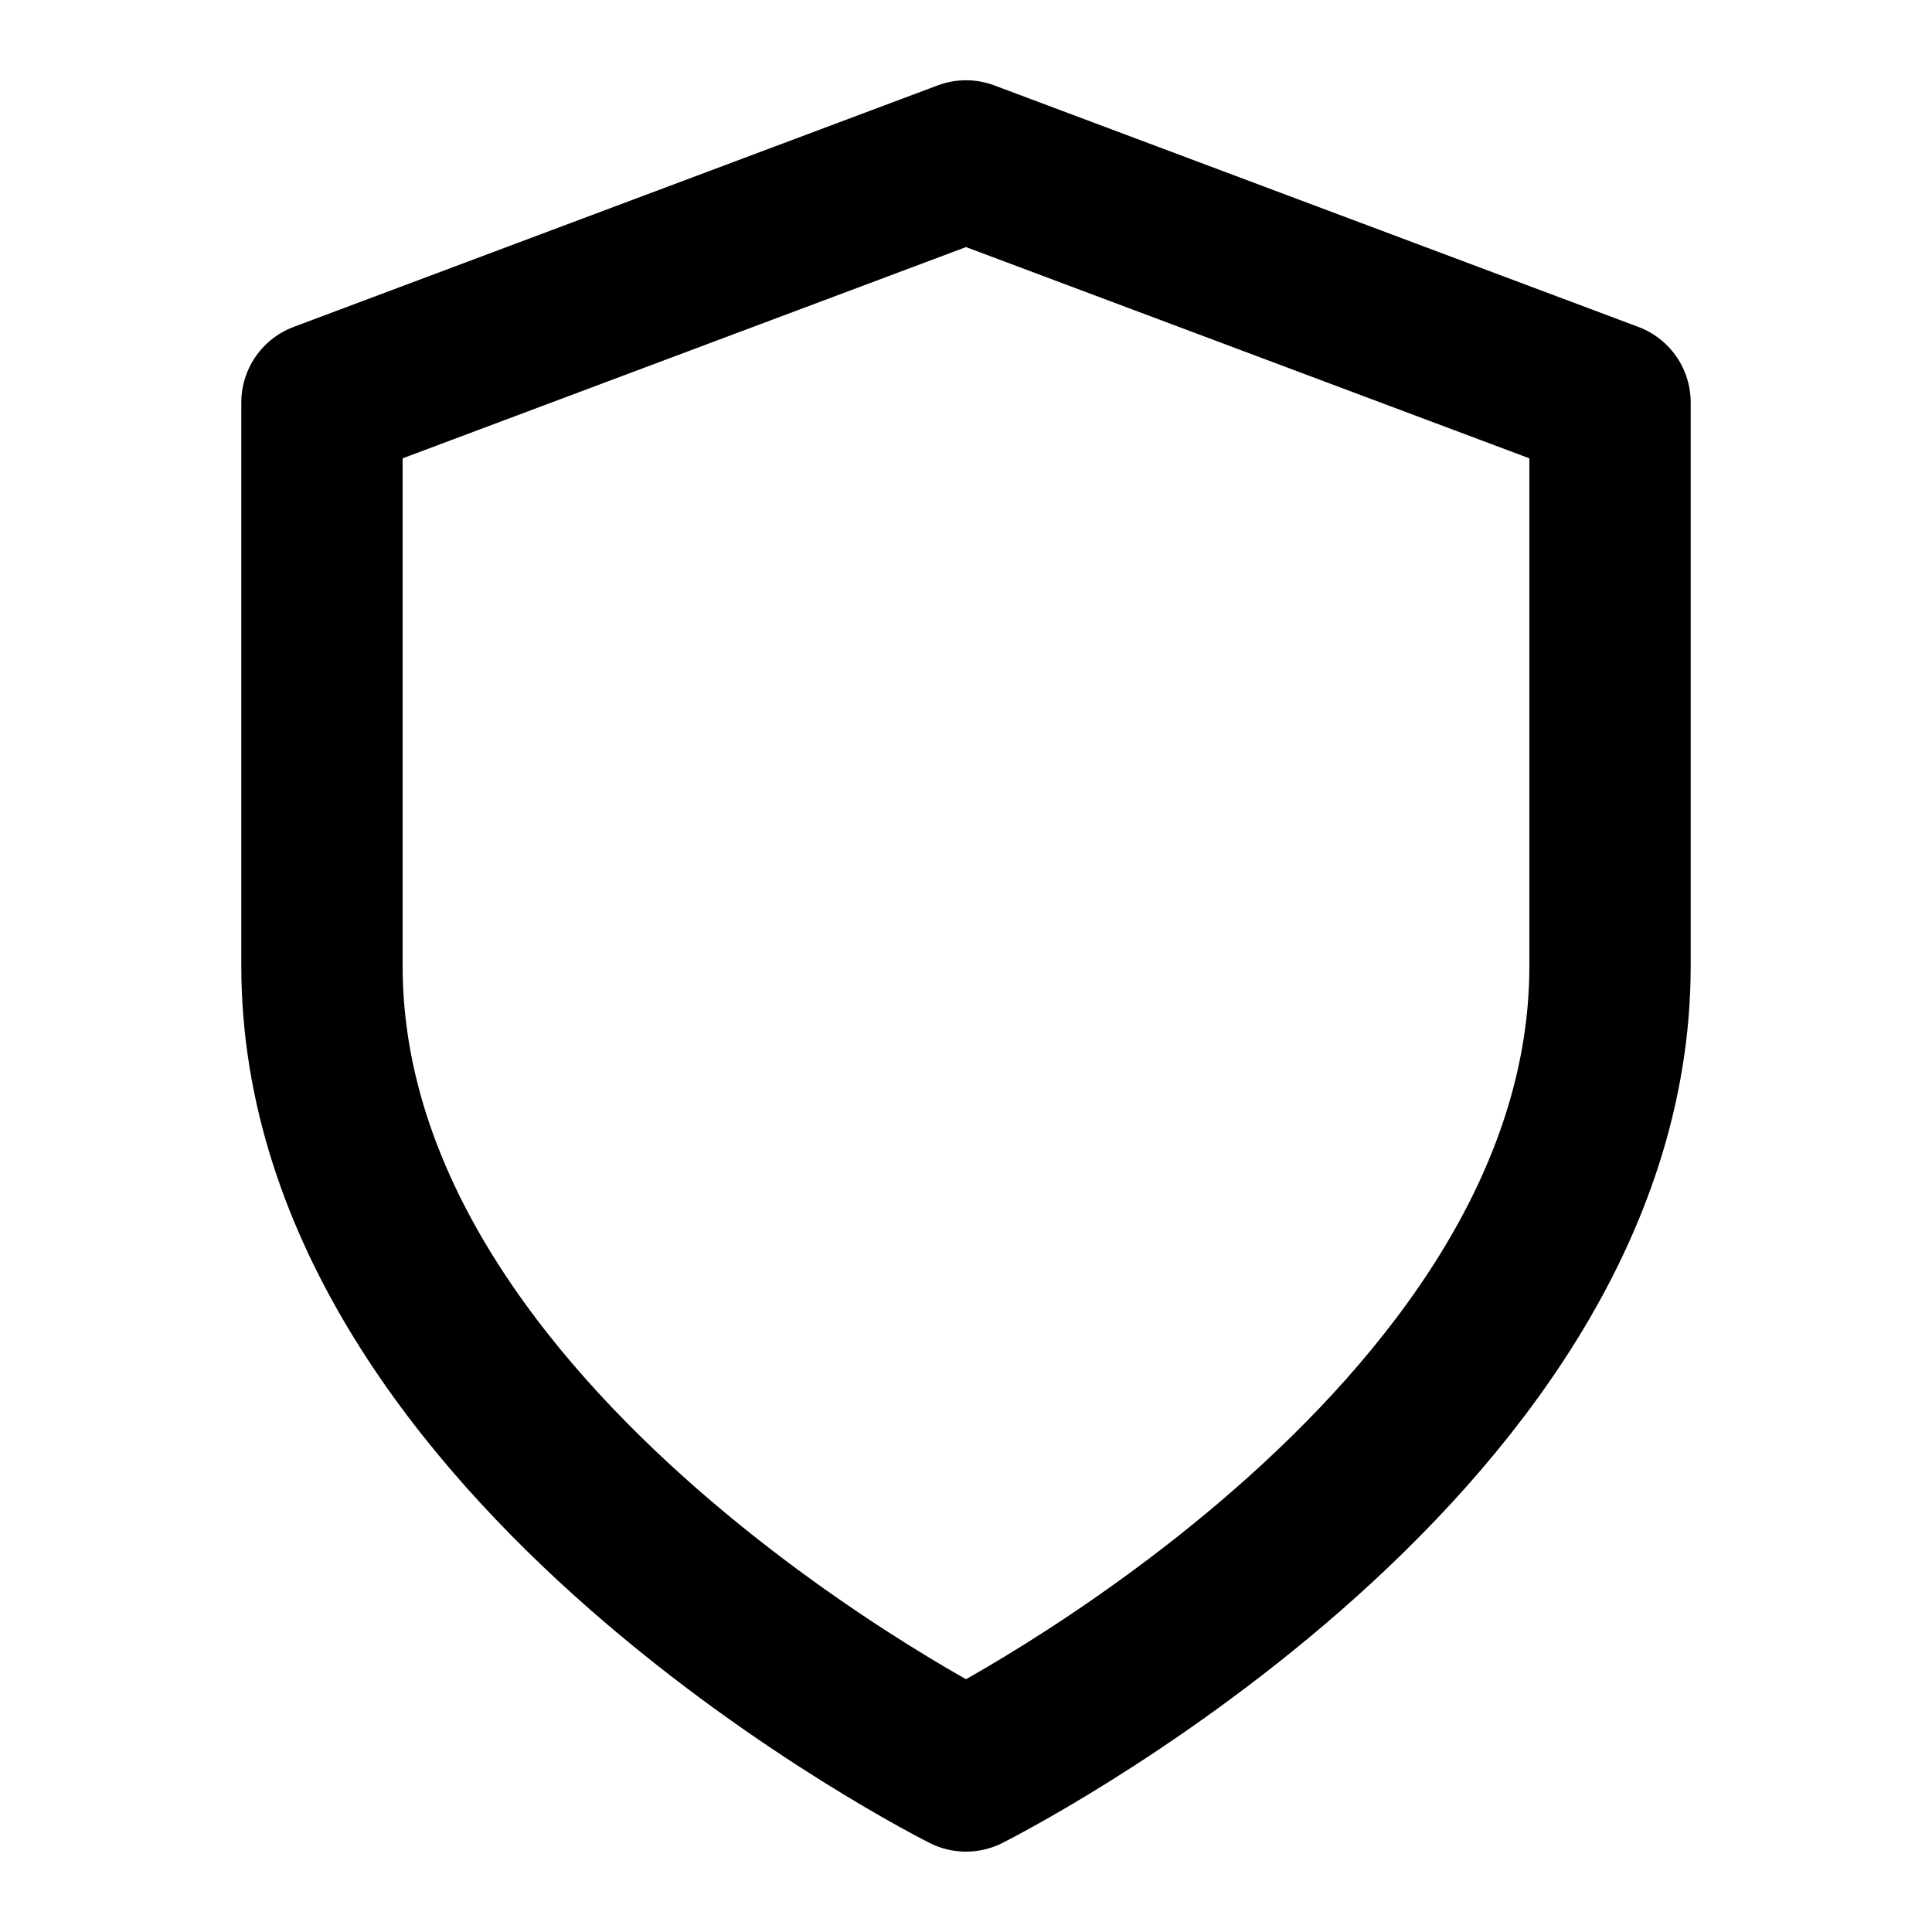 <svg width="20" height="20" viewBox="0 0 20 20" fill="none" xmlns="http://www.w3.org/2000/svg">
<path d="M10 18.333C10 18.333 16.667 14.999 16.667 9.999V4.166L10 1.666L3.333 4.166V9.999C3.333 14.999 10 18.333 10 18.333Z" stroke="#98A2B3" style="stroke:#98A2B3;stroke:color(display-p3 0.596 0.635 0.702);stroke-opacity:1;" stroke-width="1.67" stroke-linecap="round" stroke-linejoin="round"/>
</svg>
